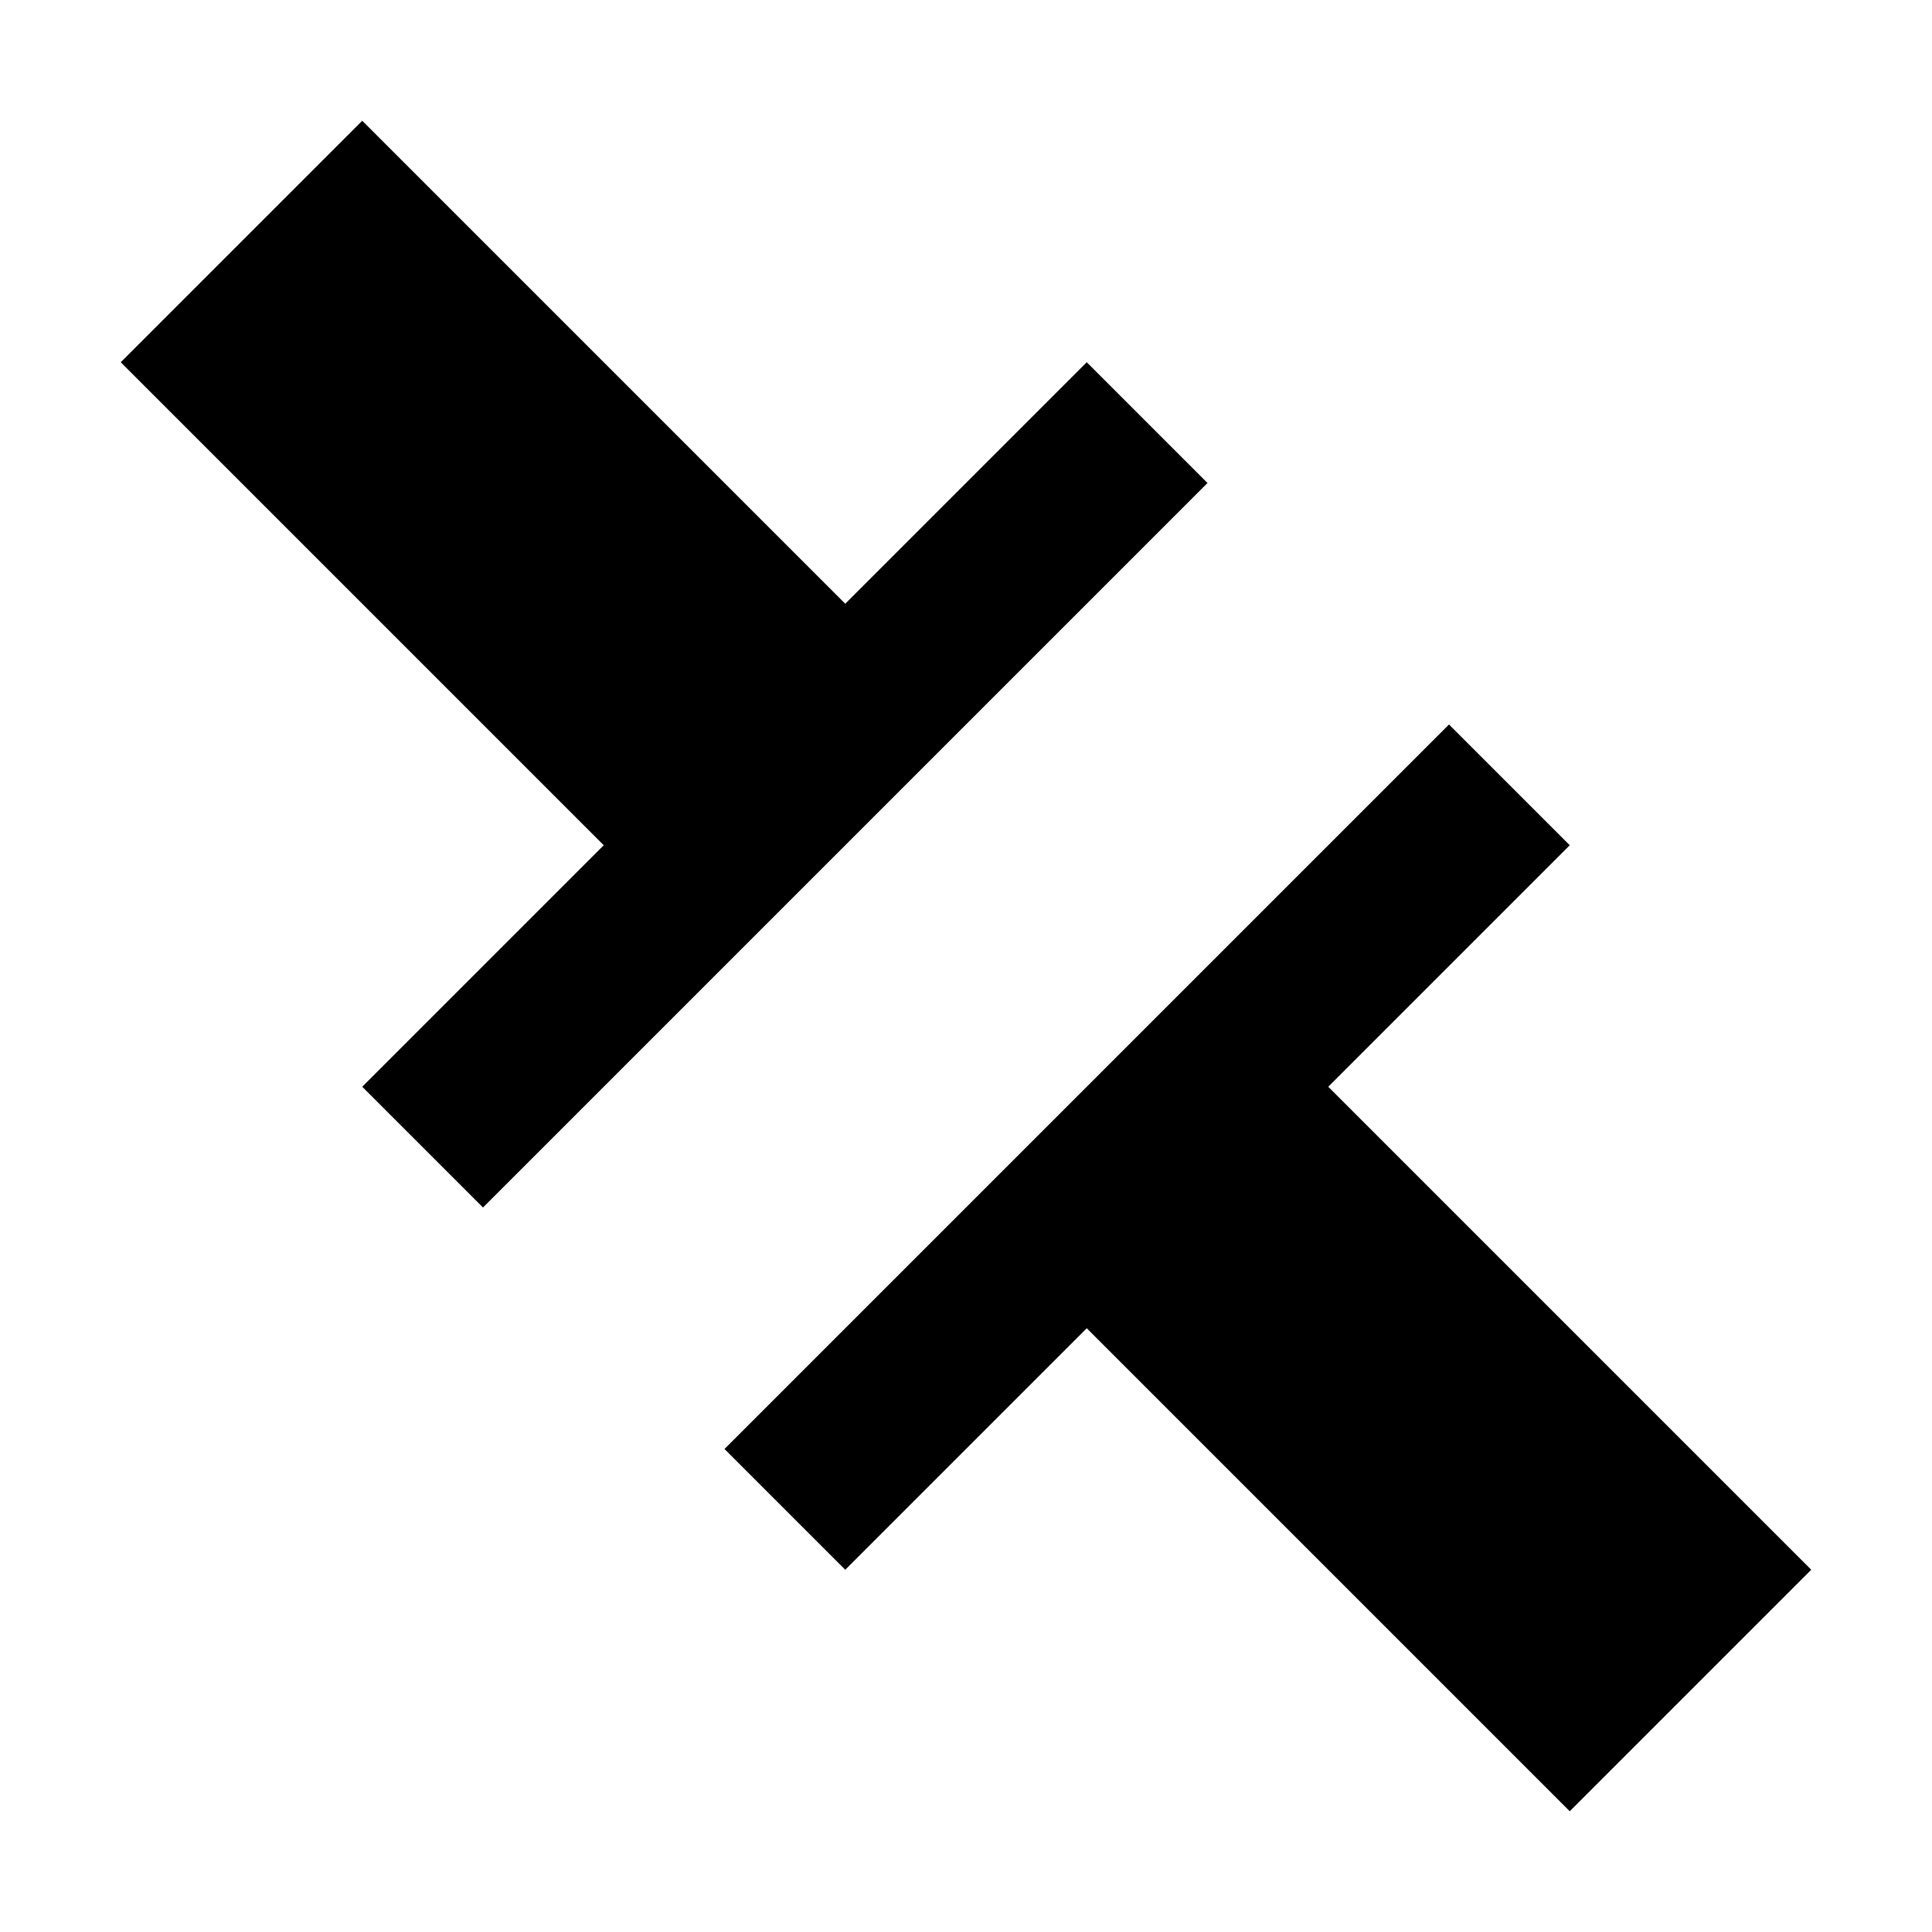 <?xml version="1.0"?><svg xmlns="http://www.w3.org/2000/svg" width="40" height="40" viewBox="0 0 40 40"><path d="m22.5 7.5l-5 5-10-10-5 5 10 10-5 5 2.5 2.5 15-15-2.5-2.5z m5 15l5-5-2.5-2.5-15 15 2.5 2.5 5-5 10 10 5-5-10-10z"></path></svg>